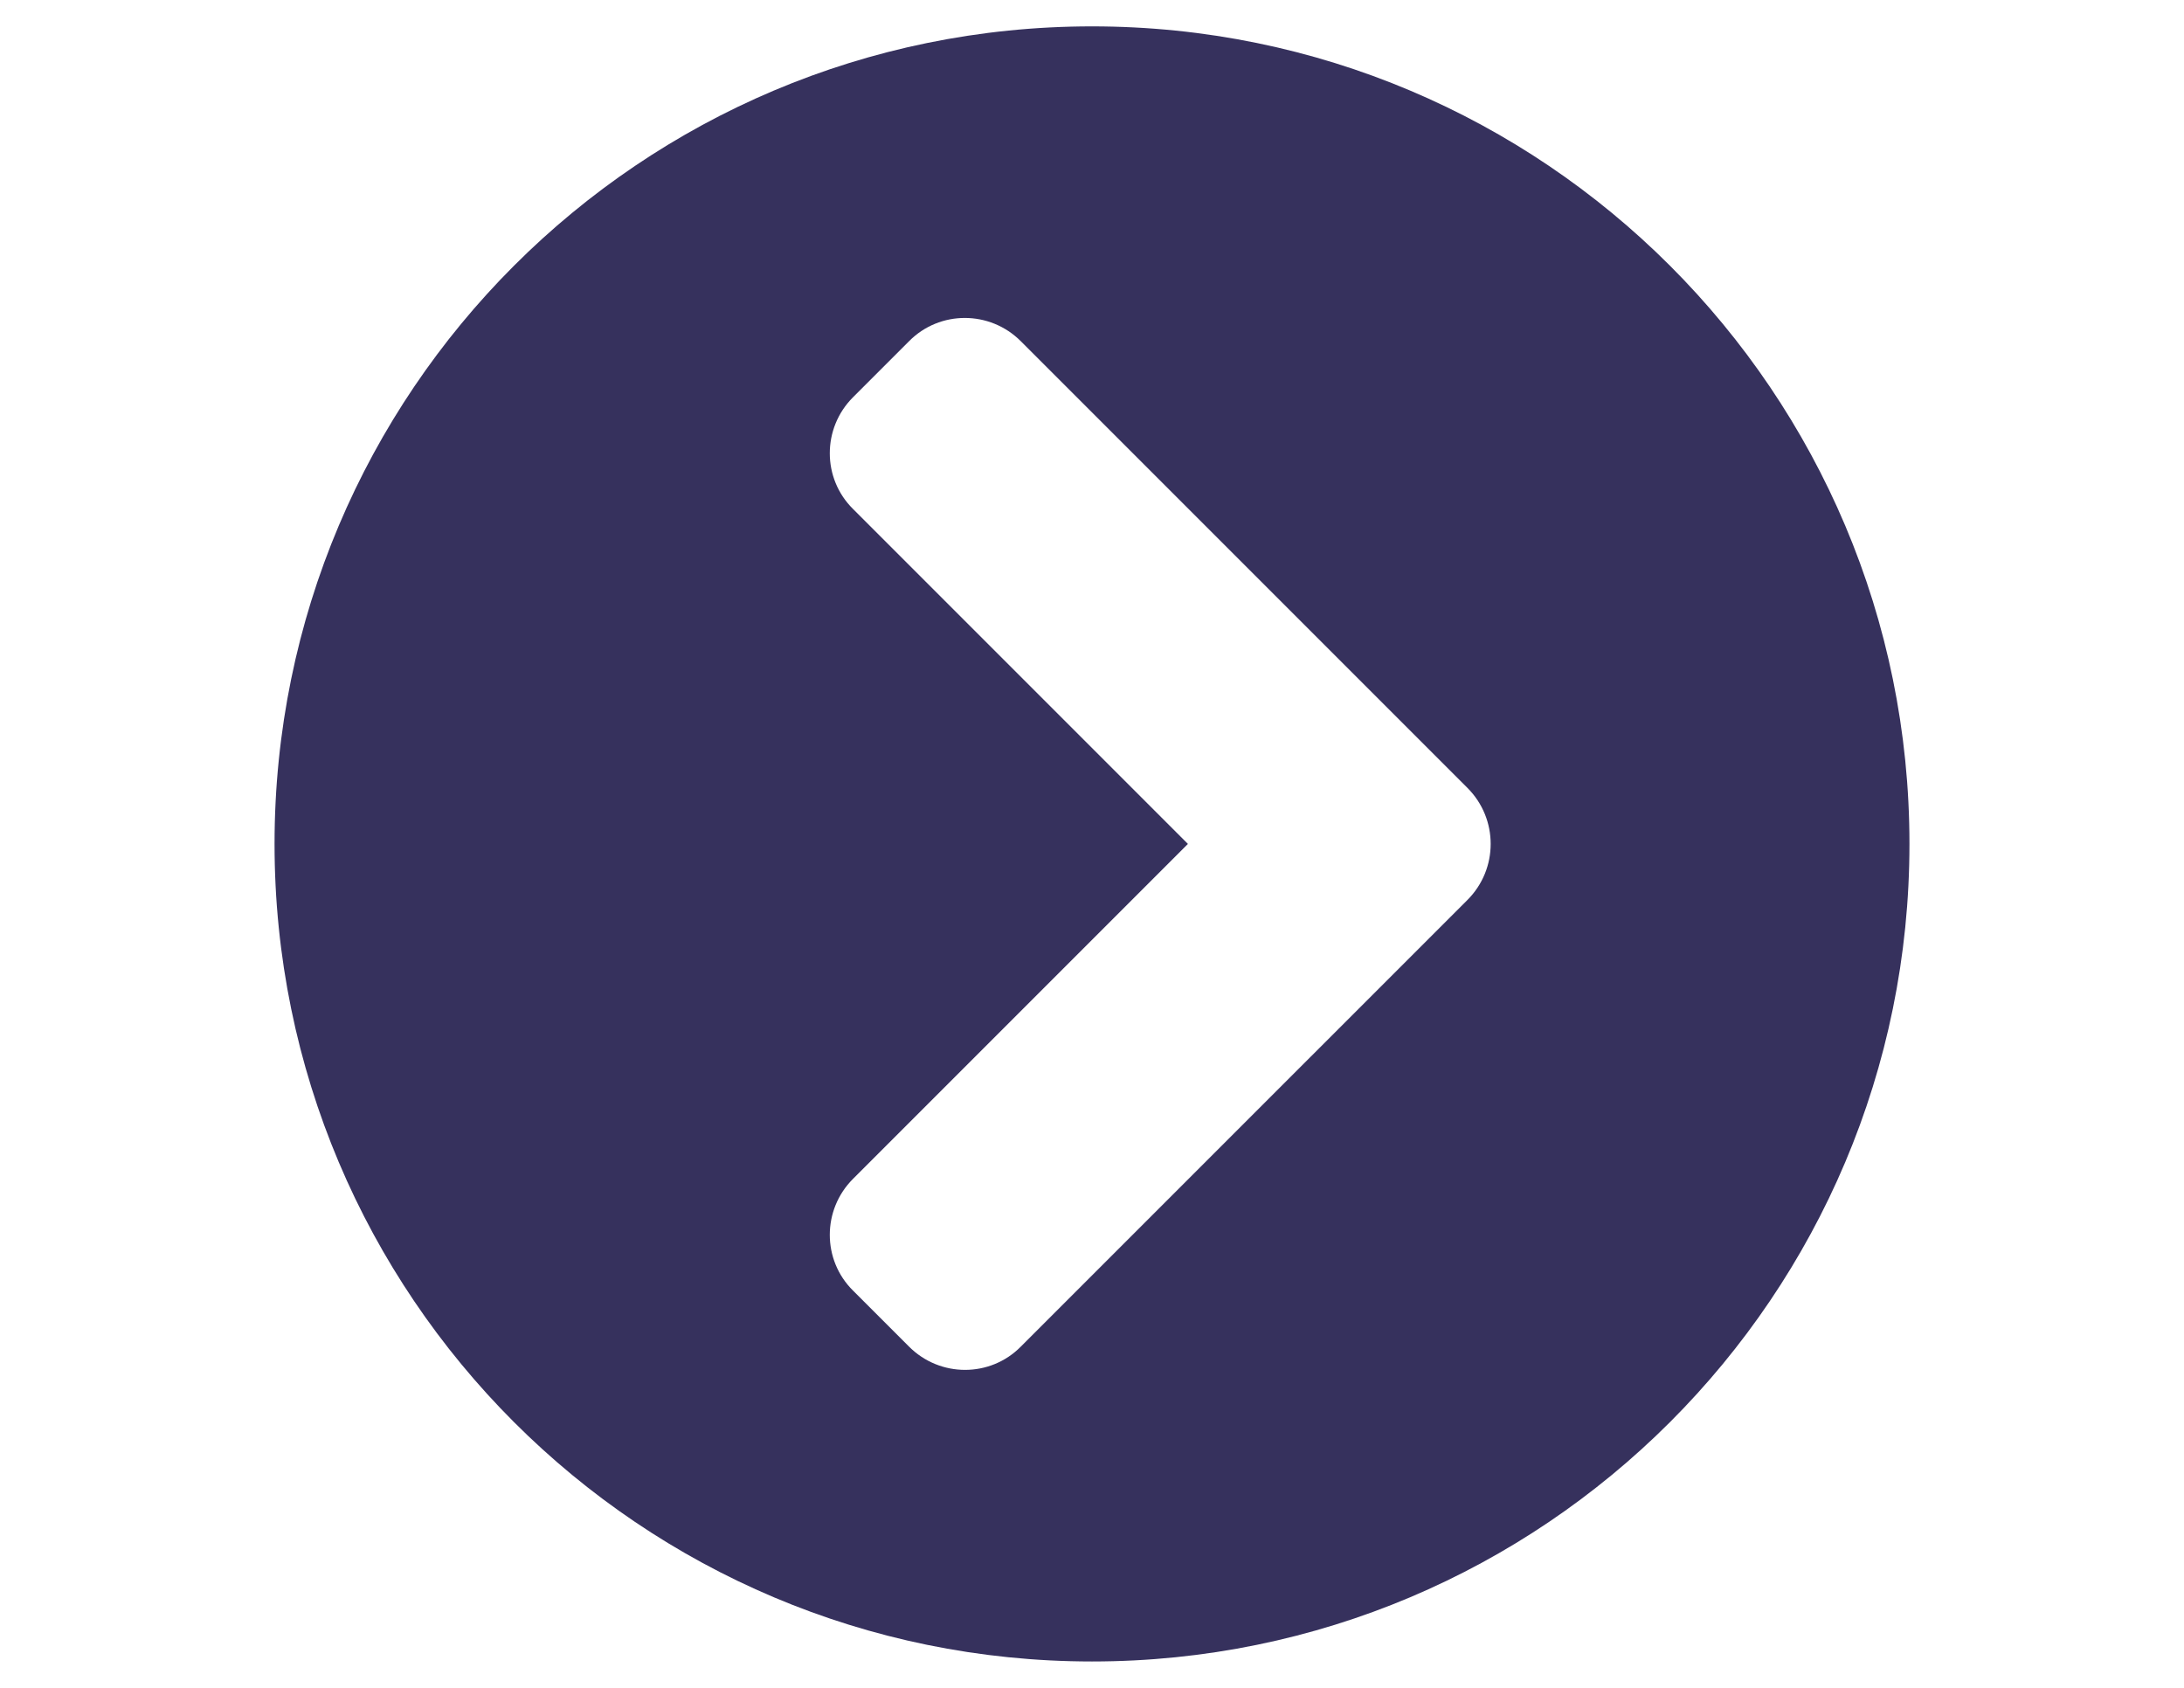 <?xml version="1.0" encoding="utf-8"?>
<!-- Generator: Adobe Illustrator 16.0.4, SVG Export Plug-In . SVG Version: 6.00 Build 0)  -->
<!DOCTYPE svg PUBLIC "-//W3C//DTD SVG 1.1//EN" "http://www.w3.org/Graphics/SVG/1.1/DTD/svg11.dtd">
<svg version="1.1" id="Layer_1" xmlns="http://www.w3.org/2000/svg" xmlns:xlink="http://www.w3.org/1999/xlink" x="0px" y="0px"
	 width="792px" height="612px" viewBox="0 0 792 612" enable-background="new 0 0 792 612" xml:space="preserve">
<path fill="#36315D" d="M396,9.562c163.758,0,296.438,132.68,296.438,296.438S559.758,602.438,396,602.438
	S99.562,469.758,99.562,306S232.242,9.562,396,9.562z M532.146,285.68L370.181,123.715c-11.236-11.236-29.405-11.236-40.521,0
	l-20.32,20.32c-11.236,11.236-11.236,29.405,0,40.521L430.783,306L309.34,427.443c-11.236,11.235-11.236,29.404,0,40.521
	l20.32,20.32c11.236,11.235,29.405,11.235,40.521,0L532.146,326.32C543.382,315.084,543.382,296.916,532.146,285.68z"/>
</svg>
